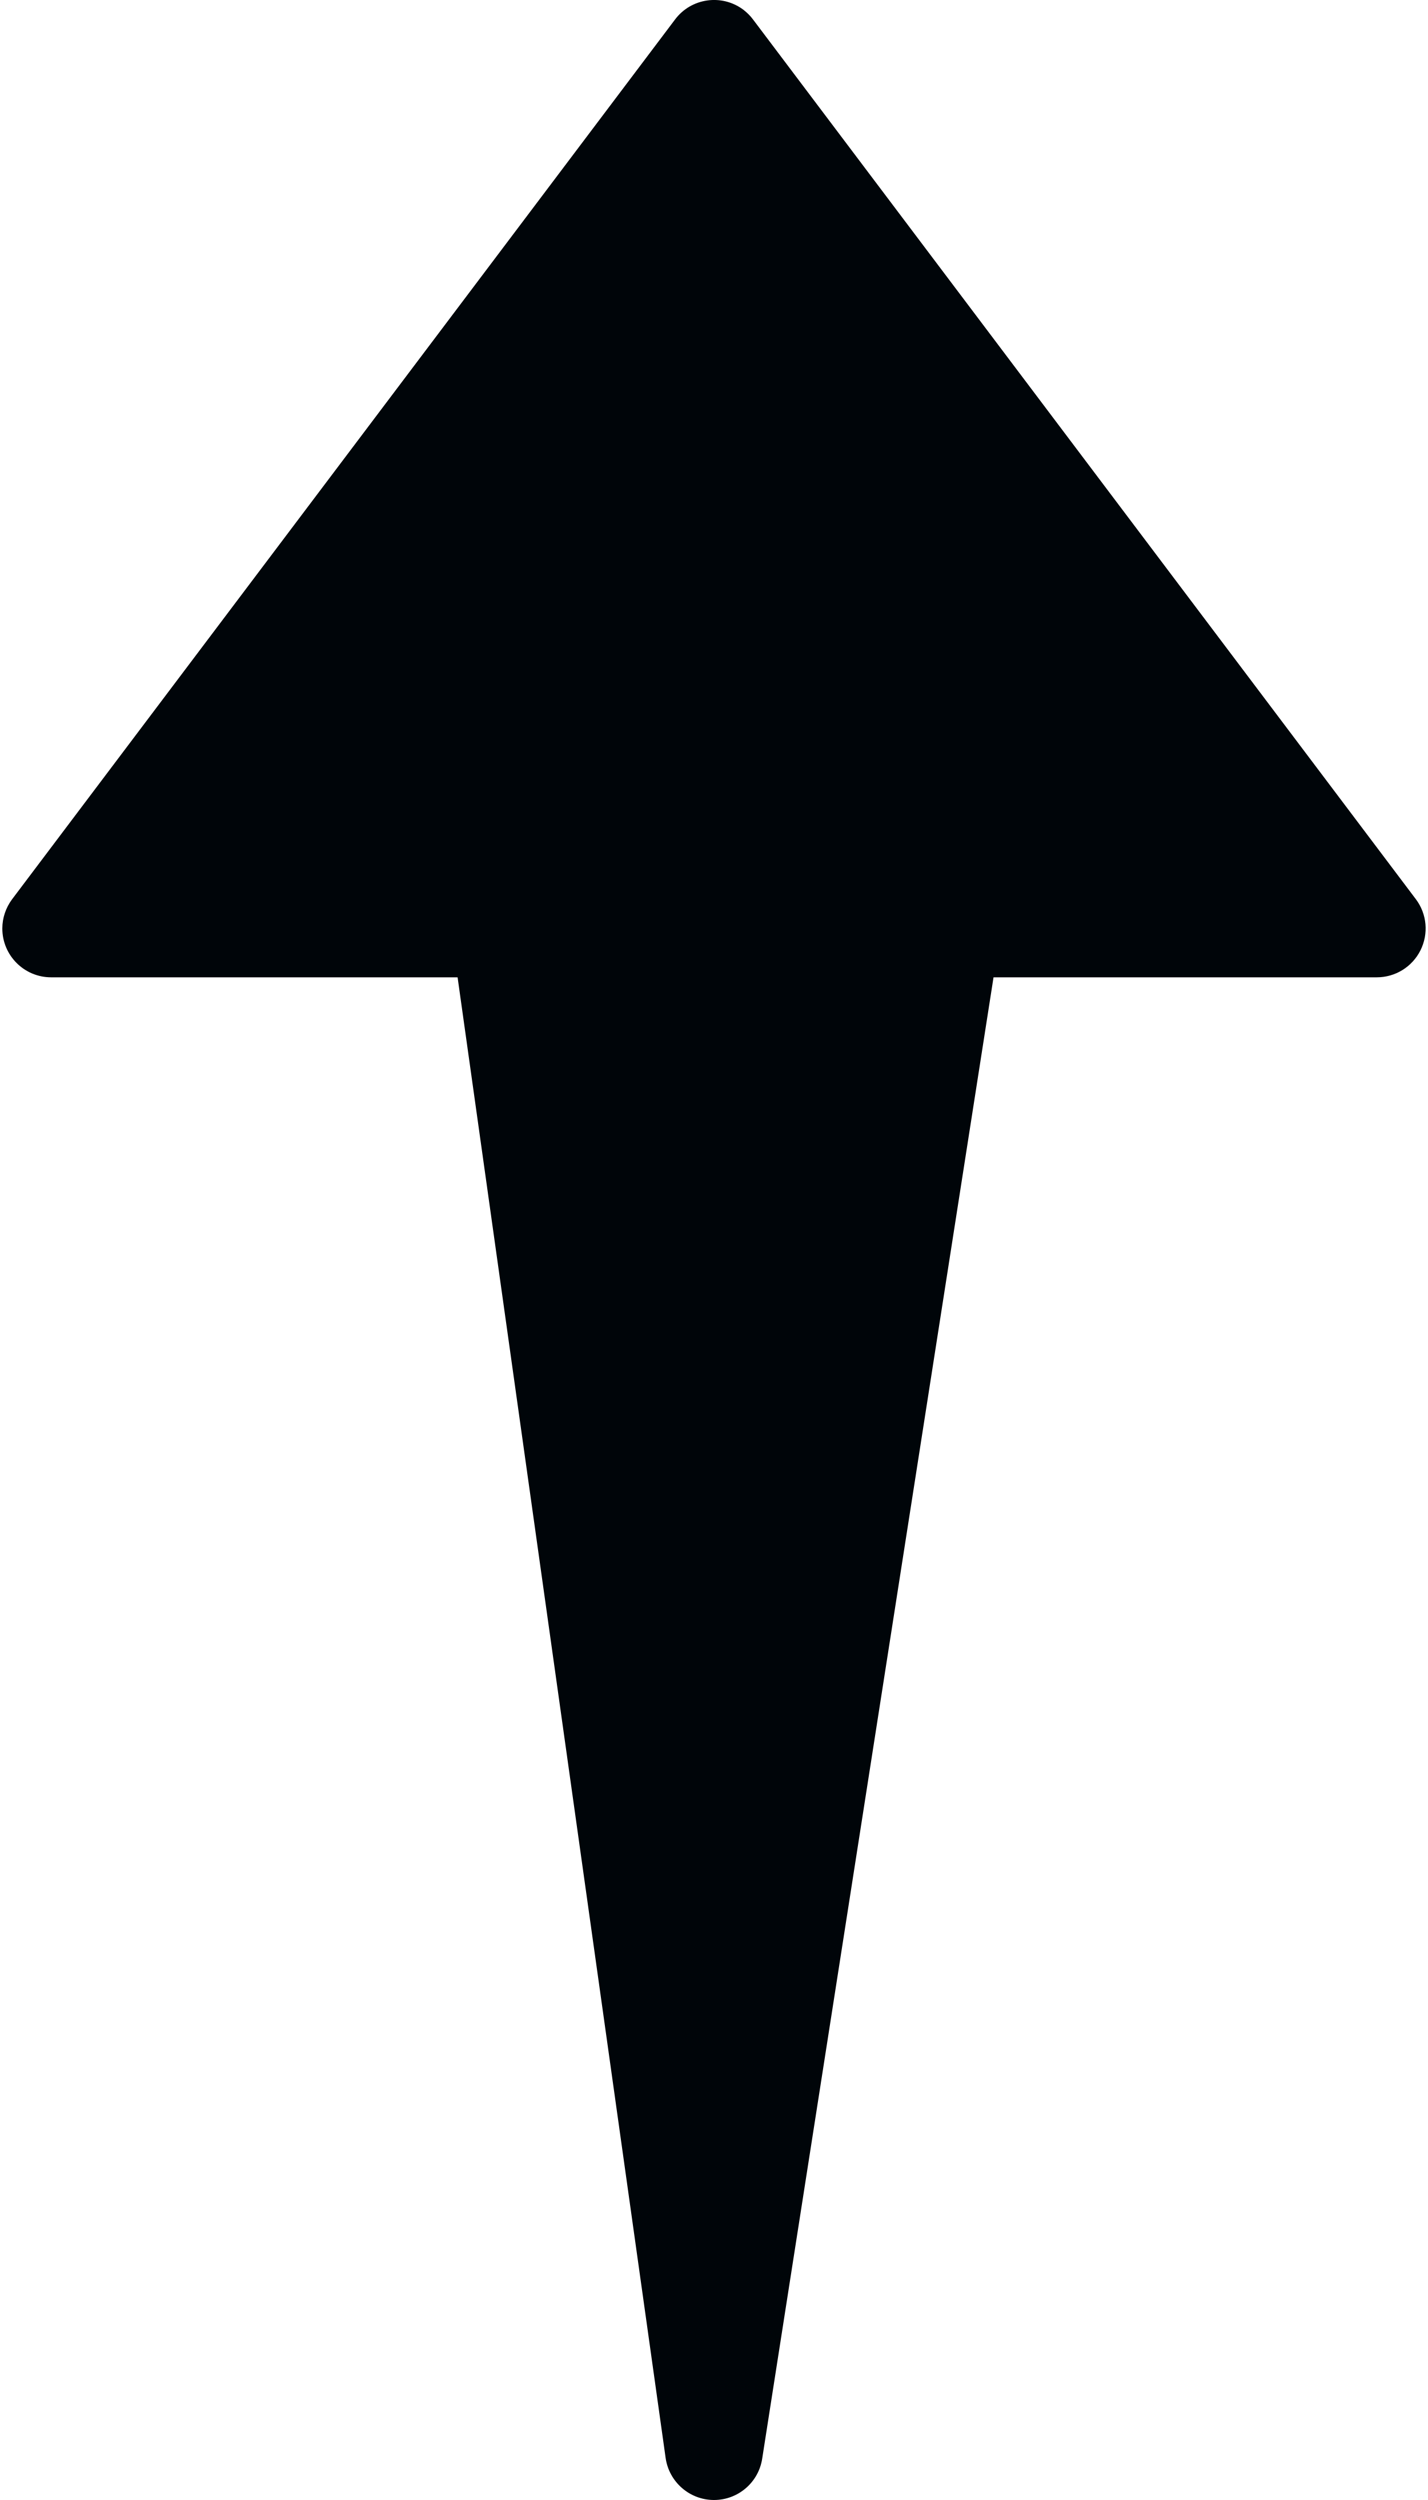 <svg width="16" height="28" viewBox="0 0 16 28" fill="none" xmlns="http://www.w3.org/2000/svg">
<path d="M15.916 10.643C15.823 10.829 15.634 10.946 15.426 10.946H11.132L8.54 27.537C8.499 27.804 8.269 28 8 28H7.996C7.725 27.998 7.496 27.797 7.458 27.529L5.127 10.946H0.573C0.271 10.946 0.026 10.701 0.026 10.399C0.026 10.281 0.065 10.166 0.136 10.071L7.563 0.219C7.744 -0.023 8.087 -0.072 8.329 0.109C8.37 0.141 8.407 0.177 8.438 0.219L15.864 10.071C15.989 10.237 16.008 10.458 15.916 10.643Z" fill="#000509"/>
</svg>
